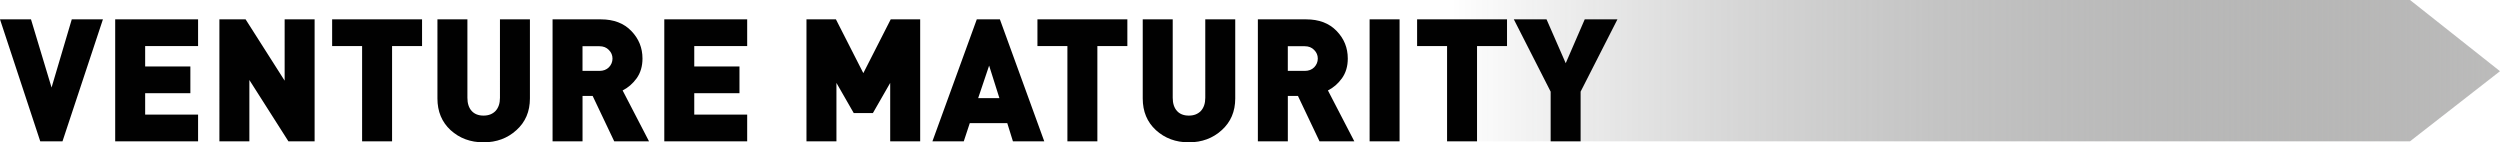 <?xml version="1.0" encoding="UTF-8"?>
<svg id="Layer_2" data-name="Layer 2" xmlns="http://www.w3.org/2000/svg" xmlns:xlink="http://www.w3.org/1999/xlink" viewBox="0 0 1283.96 73.09">
  <defs>
    <style>
      .cls-1 {
        fill: #010101;
      }

      .cls-2 {
        fill: url(#linear-gradient);
        fill-rule: evenodd;
      }
    </style>
    <linearGradient id="linear-gradient" x1="1475.28" y1="-3121.35" x2="745.21" y2="-3121.35" gradientTransform="translate(0 -3085.06) scale(1 -1)" gradientUnits="userSpaceOnUse">
      <stop offset="0" stop-color="#d9d8d7"/>
      <stop offset="1" stop-color="#0d0e0e" stop-opacity="0"/>
    </linearGradient>
  </defs>
  <g id="Layer_1-2" data-name="Layer 1">
    <g>
      <path class="cls-2" d="M1237.74,0H417.56v72.57h820.22v-.02l46.18-35.98L1237.78.02v-.02h-.04Z"/>
      <path class="cls-1" d="M52.86,9.94l-20.76,62.63h-11.43L0,9.94h15.92l10.56,35.01,10.38-35.01h16.01ZM101.73,72.57h-42.57V9.94h42.57v13.72h-27.18v10.47h23.22v13.72h-23.22v10.99h27.18v13.72ZM161.58,72.57h-13.46l-20.05-31.49v31.49h-15.39V9.94h13.46l20.05,31.49V9.94h15.39v62.63ZM216.75,23.66h-15.39v48.91h-15.39V23.66h-15.39v-13.72h46.18v13.72ZM272.16,50.58c0,6.69-2.32,12.12-6.95,16.27-4.57,4.16-10.2,6.25-16.89,6.25s-12.31-2.09-16.89-6.25c-4.51-4.16-6.77-9.59-6.77-16.27V9.94h15.39v40.29c0,2.88.73,5.12,2.2,6.77,1.47,1.58,3.49,2.37,6.07,2.37s4.63-.79,6.16-2.37c1.52-1.65,2.29-3.89,2.29-6.77V9.94h15.39v40.64ZM333.31,72.57h-17.86l-11.08-23.31h-5.19v23.31h-15.39V9.94h24.8c6.63,0,11.85,2,15.66,5.98,3.81,3.94,5.72,8.64,5.72,14.16,0,3.94-1,7.3-2.99,10.12-1.99,2.75-4.4,4.84-7.21,6.25l13.55,26.12ZM312.72,34.57c1.23-1.3,1.85-2.79,1.85-4.49s-.62-3.17-1.85-4.4c-1.23-1.3-2.84-1.94-4.84-1.94h-8.71v12.67h8.71c1.99,0,3.61-.62,4.84-1.85ZM383.74,72.57h-42.57V9.94h42.57v13.72h-27.18v10.47h23.22v13.72h-23.22v10.99h27.18v13.72ZM472.58,72.57h-15.39v-29.99l-8.88,15.48h-9.85l-8.88-15.48v29.99h-15.39V9.94h15.13l14.07,27.62,14.07-27.62h15.13v62.63ZM536.32,72.57h-16.1l-2.9-9.32h-19.26l-3.08,9.32h-16.1l22.78-62.63h11.87l22.78,62.63ZM513.28,50.4l-5.28-16.71-5.63,16.71h10.91ZM578.98,23.66h-15.39v48.91h-15.39V23.66h-15.39v-13.72h46.18v13.72ZM634.4,50.58c0,6.69-2.33,12.12-6.95,16.27-4.57,4.16-10.2,6.25-16.89,6.25s-12.31-2.09-16.89-6.25c-4.53-4.16-6.78-9.59-6.78-16.27V9.94h15.4v40.29c0,2.88.73,5.12,2.2,6.77,1.45,1.58,3.47,2.37,6.07,2.37s4.62-.79,6.16-2.37c1.52-1.65,2.29-3.89,2.29-6.77V9.94h15.39v40.64ZM695.54,72.57h-17.86l-11.08-23.31h-5.19v23.31h-15.39V9.94h24.8c6.64,0,11.85,2,15.66,5.98,3.83,3.94,5.72,8.64,5.72,14.16,0,3.94-.99,7.3-2.99,10.12-1.98,2.75-4.4,4.84-7.21,6.25l13.55,26.12ZM674.95,34.57c1.23-1.3,1.85-2.79,1.85-4.49s-.62-3.17-1.85-4.4c-1.23-1.3-2.84-1.94-4.84-1.94h-8.71v12.67h8.71c2,0,3.61-.62,4.84-1.85ZM718.8,72.57h-15.39V9.94h15.39v62.63ZM773.97,23.66h-15.39v48.91h-15.39V23.66h-15.39v-13.72h46.18v13.72ZM830.69,9.94l-18.91,37.12v25.51h-15.39v-25.51l-18.91-37.12h16.8l9.85,22.52,9.76-22.52h16.8Z"/>
    </g>
  </g>
</svg>